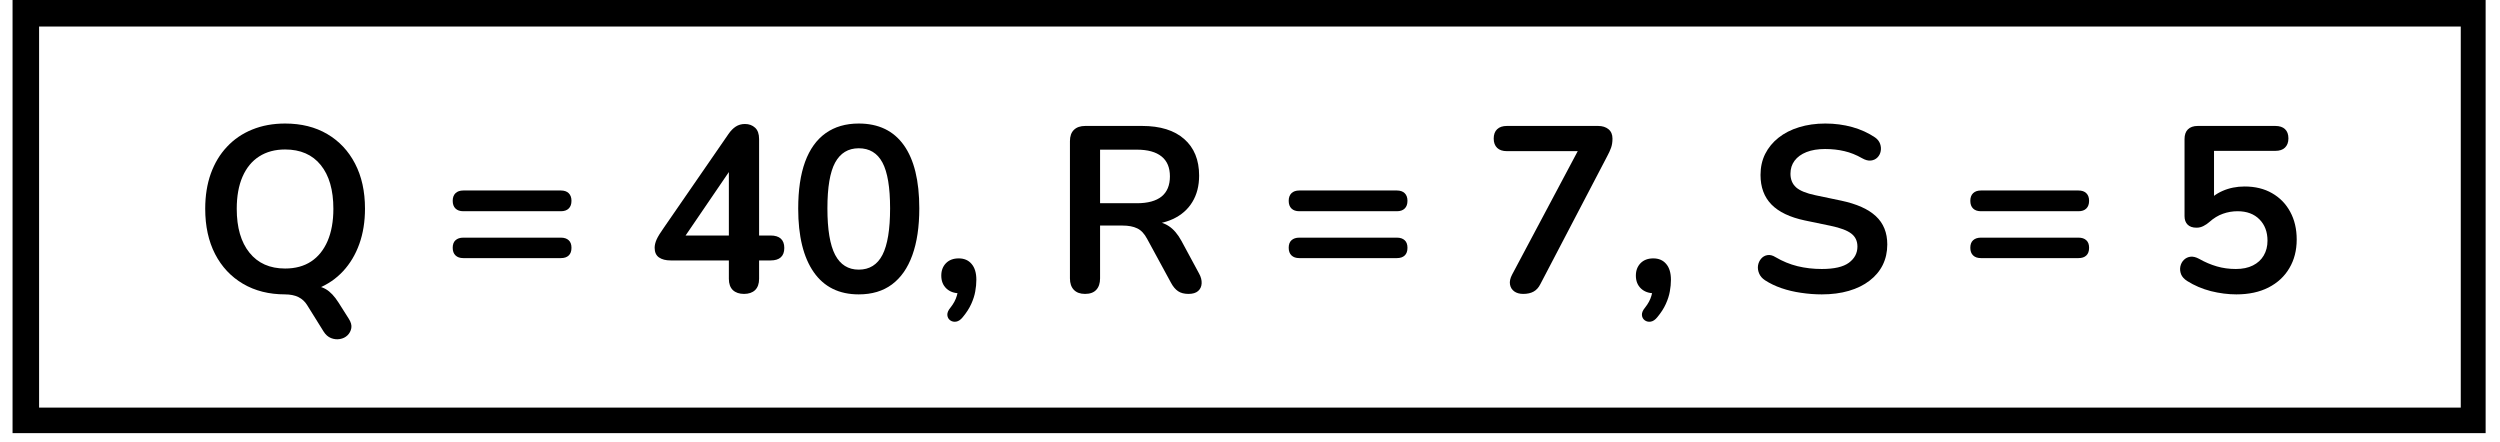 <svg xmlns="http://www.w3.org/2000/svg" xmlns:xlink="http://www.w3.org/1999/xlink" width="560" zoomAndPan="magnify" viewBox="0 0 420 74.25" height="99" preserveAspectRatio="xMidYMid meet" version="1.0"><defs><g/><clipPath id="a7f0810b83"><path d="M 2.109 0 L 417.586 0 L 417.586 72.766 L 2.109 72.766 Z M 2.109 0 " clip-rule="nonzero"/></clipPath></defs><g clip-path="url(#a7f0810b83)"><path stroke-linecap="butt" transform="matrix(0.743, 0, 0, 0.743, 2.111, -0)" fill="none" stroke-linejoin="miter" d="M -0.002 0 L 559.562 0 L 559.562 98.159 L -0.002 98.159 Z M -0.002 0 " stroke="#000000" stroke-width="12" stroke-opacity="1" stroke-miterlimit="4"/></g><g fill="#000000" fill-opacity="1"><g transform="translate(32.335, 49.065)"><g><path d="M 26.25 4.469 C 26.625 5.051 26.77 5.578 26.688 6.047 C 26.602 6.523 26.391 6.93 26.047 7.266 C 25.703 7.598 25.281 7.805 24.781 7.891 C 24.281 7.984 23.781 7.93 23.281 7.734 C 22.781 7.535 22.359 7.16 22.016 6.609 L 19.281 2.219 C 18.914 1.613 18.422 1.156 17.797 0.844 C 17.172 0.539 16.41 0.391 15.516 0.391 L 19.438 -1.141 C 20.676 -1.141 21.664 -0.922 22.406 -0.484 C 23.145 -0.055 23.859 0.695 24.547 1.781 Z M 15.562 0.391 C 12.863 0.391 10.504 -0.203 8.484 -1.391 C 6.473 -2.578 4.91 -4.242 3.797 -6.391 C 2.691 -8.547 2.141 -11.078 2.141 -13.984 C 2.141 -16.172 2.453 -18.141 3.078 -19.891 C 3.711 -21.648 4.617 -23.156 5.797 -24.406 C 6.973 -25.664 8.383 -26.629 10.031 -27.297 C 11.688 -27.973 13.531 -28.312 15.562 -28.312 C 18.281 -28.312 20.641 -27.723 22.641 -26.547 C 24.648 -25.367 26.207 -23.711 27.312 -21.578 C 28.426 -19.441 28.984 -16.922 28.984 -14.016 C 28.984 -11.828 28.664 -9.848 28.031 -8.078 C 27.395 -6.305 26.488 -4.785 25.312 -3.516 C 24.145 -2.254 22.734 -1.285 21.078 -0.609 C 19.43 0.055 17.594 0.391 15.562 0.391 Z M 15.562 -3.953 C 17.281 -3.953 18.738 -4.348 19.938 -5.141 C 21.133 -5.93 22.055 -7.078 22.703 -8.578 C 23.348 -10.086 23.672 -11.891 23.672 -13.984 C 23.672 -17.148 22.961 -19.602 21.547 -21.344 C 20.141 -23.082 18.145 -23.953 15.562 -23.953 C 13.875 -23.953 12.422 -23.562 11.203 -22.781 C 9.992 -22.008 9.062 -20.875 8.406 -19.375 C 7.758 -17.883 7.438 -16.086 7.438 -13.984 C 7.438 -10.836 8.148 -8.379 9.578 -6.609 C 11.004 -4.836 13 -3.953 15.562 -3.953 Z M 15.562 -3.953 "/></g></g></g><g fill="#000000" fill-opacity="1"><g transform="translate(63.418, 49.065)"><g/></g></g><g fill="#000000" fill-opacity="1"><g transform="translate(74.149, 49.065)"><g><path d="M 3.688 -13.578 C 3.125 -13.578 2.688 -13.727 2.375 -14.031 C 2.062 -14.332 1.906 -14.766 1.906 -15.328 C 1.906 -15.879 2.062 -16.305 2.375 -16.609 C 2.688 -16.91 3.125 -17.062 3.688 -17.062 L 20.078 -17.062 C 20.648 -17.062 21.086 -16.91 21.391 -16.609 C 21.703 -16.305 21.859 -15.879 21.859 -15.328 C 21.859 -14.766 21.703 -14.332 21.391 -14.031 C 21.086 -13.727 20.648 -13.578 20.078 -13.578 Z M 3.688 -5.703 C 3.125 -5.703 2.688 -5.852 2.375 -6.156 C 2.062 -6.457 1.906 -6.883 1.906 -7.438 C 1.906 -8 2.062 -8.422 2.375 -8.703 C 2.688 -8.992 3.125 -9.141 3.688 -9.141 L 20.078 -9.141 C 20.648 -9.141 21.086 -8.992 21.391 -8.703 C 21.703 -8.422 21.859 -8 21.859 -7.438 C 21.859 -6.863 21.703 -6.43 21.391 -6.141 C 21.086 -5.848 20.648 -5.703 20.078 -5.703 Z M 3.688 -5.703 "/></g></g></g><g fill="#000000" fill-opacity="1"><g transform="translate(97.906, 49.065)"><g/></g></g><g fill="#000000" fill-opacity="1"><g transform="translate(108.637, 49.065)"><g><path d="M 16.359 0.312 C 15.566 0.312 14.941 0.098 14.484 -0.328 C 14.035 -0.766 13.812 -1.395 13.812 -2.219 L 13.812 -5.312 L 4.031 -5.312 C 3.219 -5.312 2.566 -5.477 2.078 -5.812 C 1.586 -6.156 1.344 -6.695 1.344 -7.438 C 1.344 -7.863 1.453 -8.328 1.672 -8.828 C 1.898 -9.328 2.305 -9.988 2.891 -10.812 L 13.734 -26.531 C 14.109 -27.082 14.52 -27.504 14.969 -27.797 C 15.414 -28.086 15.93 -28.234 16.516 -28.234 C 17.203 -28.234 17.77 -28.023 18.219 -27.609 C 18.664 -27.203 18.891 -26.566 18.891 -25.703 L 18.891 -9.5 L 20.828 -9.5 C 21.586 -9.5 22.16 -9.32 22.547 -8.969 C 22.93 -8.613 23.125 -8.094 23.125 -7.406 C 23.125 -6.719 22.93 -6.195 22.547 -5.844 C 22.16 -5.488 21.586 -5.312 20.828 -5.312 L 18.891 -5.312 L 18.891 -2.219 C 18.891 -1.395 18.664 -0.766 18.219 -0.328 C 17.77 0.098 17.148 0.312 16.359 0.312 Z M 13.812 -9.5 L 13.812 -21.859 L 14.969 -21.859 L 5.625 -8.156 L 5.625 -9.5 Z M 13.812 -9.5 "/></g></g></g><g fill="#000000" fill-opacity="1"><g transform="translate(132.395, 49.065)"><g><path d="M 11.875 0.391 C 8.57 0.391 6.051 -0.852 4.312 -3.344 C 2.57 -5.844 1.703 -9.398 1.703 -14.016 C 1.703 -17.129 2.086 -19.75 2.859 -21.875 C 3.641 -24 4.789 -25.602 6.312 -26.688 C 7.832 -27.77 9.688 -28.312 11.875 -28.312 C 15.195 -28.312 17.723 -27.098 19.453 -24.672 C 21.18 -22.242 22.047 -18.707 22.047 -14.062 C 22.047 -10.969 21.656 -8.344 20.875 -6.188 C 20.102 -4.039 18.961 -2.406 17.453 -1.281 C 15.953 -0.164 14.094 0.391 11.875 0.391 Z M 11.875 -3.766 C 13.676 -3.766 15.004 -4.594 15.859 -6.25 C 16.711 -7.914 17.141 -10.52 17.141 -14.062 C 17.141 -17.594 16.711 -20.156 15.859 -21.75 C 15.004 -23.352 13.676 -24.156 11.875 -24.156 C 10.102 -24.156 8.781 -23.352 7.906 -21.75 C 7.039 -20.156 6.609 -17.594 6.609 -14.062 C 6.609 -10.52 7.039 -7.914 7.906 -6.25 C 8.781 -4.594 10.102 -3.766 11.875 -3.766 Z M 11.875 -3.766 "/></g></g></g><g fill="#000000" fill-opacity="1"><g transform="translate(156.152, 49.065)"><g><path d="M 5.578 4.234 C 5.234 4.66 4.867 4.906 4.484 4.969 C 4.109 5.031 3.773 4.957 3.484 4.75 C 3.191 4.539 3.031 4.242 3 3.859 C 2.977 3.473 3.156 3.055 3.531 2.609 C 4.051 1.953 4.406 1.289 4.594 0.625 C 4.781 -0.031 4.875 -0.617 4.875 -1.141 L 5.062 0.203 C 4.145 0.203 3.398 -0.066 2.828 -0.609 C 2.266 -1.148 1.984 -1.867 1.984 -2.766 C 1.984 -3.609 2.242 -4.301 2.766 -4.844 C 3.297 -5.383 4.008 -5.656 4.906 -5.656 C 5.832 -5.656 6.555 -5.344 7.078 -4.719 C 7.609 -4.102 7.875 -3.219 7.875 -2.062 C 7.875 -1.426 7.812 -0.77 7.688 -0.094 C 7.57 0.57 7.348 1.27 7.016 2 C 6.691 2.727 6.211 3.473 5.578 4.234 Z M 5.578 4.234 "/></g></g></g><g fill="#000000" fill-opacity="1"><g transform="translate(165.972, 49.065)"><g/></g></g><g fill="#000000" fill-opacity="1"><g transform="translate(176.703, 49.065)"><g><path d="M 5.578 0.312 C 4.766 0.312 4.141 0.082 3.703 -0.375 C 3.266 -0.832 3.047 -1.473 3.047 -2.297 L 3.047 -25.344 C 3.047 -26.188 3.27 -26.82 3.719 -27.25 C 4.164 -27.688 4.801 -27.906 5.625 -27.906 L 15.172 -27.906 C 18.223 -27.906 20.582 -27.172 22.25 -25.703 C 23.914 -24.242 24.75 -22.195 24.75 -19.562 C 24.75 -17.844 24.367 -16.363 23.609 -15.125 C 22.859 -13.883 21.77 -12.93 20.344 -12.266 C 18.926 -11.609 17.203 -11.281 15.172 -11.281 L 15.516 -11.875 L 16.828 -11.875 C 17.91 -11.875 18.852 -11.609 19.656 -11.078 C 20.457 -10.555 21.164 -9.727 21.781 -8.594 L 24.75 -3.094 C 25.062 -2.531 25.203 -1.984 25.172 -1.453 C 25.148 -0.93 24.953 -0.504 24.578 -0.172 C 24.211 0.148 23.676 0.312 22.969 0.312 C 22.25 0.312 21.664 0.16 21.219 -0.141 C 20.77 -0.441 20.375 -0.91 20.031 -1.547 L 16.031 -8.906 C 15.562 -9.801 15 -10.398 14.344 -10.703 C 13.695 -11.016 12.875 -11.172 11.875 -11.172 L 8.109 -11.172 L 8.109 -2.297 C 8.109 -1.473 7.895 -0.832 7.469 -0.375 C 7.051 0.082 6.422 0.312 5.578 0.312 Z M 8.109 -14.922 L 14.297 -14.922 C 16.117 -14.922 17.5 -15.297 18.438 -16.047 C 19.375 -16.805 19.844 -17.938 19.844 -19.438 C 19.844 -20.914 19.375 -22.031 18.438 -22.781 C 17.5 -23.539 16.117 -23.922 14.297 -23.922 L 8.109 -23.922 Z M 8.109 -14.922 "/></g></g></g><g fill="#000000" fill-opacity="1"><g transform="translate(203.866, 49.065)"><g/></g></g><g fill="#000000" fill-opacity="1"><g transform="translate(214.596, 49.065)"><g><path d="M 3.688 -13.578 C 3.125 -13.578 2.688 -13.727 2.375 -14.031 C 2.062 -14.332 1.906 -14.766 1.906 -15.328 C 1.906 -15.879 2.062 -16.305 2.375 -16.609 C 2.688 -16.91 3.125 -17.062 3.688 -17.062 L 20.078 -17.062 C 20.648 -17.062 21.086 -16.91 21.391 -16.609 C 21.703 -16.305 21.859 -15.879 21.859 -15.328 C 21.859 -14.766 21.703 -14.332 21.391 -14.031 C 21.086 -13.727 20.648 -13.578 20.078 -13.578 Z M 3.688 -5.703 C 3.125 -5.703 2.688 -5.852 2.375 -6.156 C 2.062 -6.457 1.906 -6.883 1.906 -7.438 C 1.906 -8 2.062 -8.422 2.375 -8.703 C 2.688 -8.992 3.125 -9.141 3.688 -9.141 L 20.078 -9.141 C 20.648 -9.141 21.086 -8.992 21.391 -8.703 C 21.703 -8.422 21.859 -8 21.859 -7.438 C 21.859 -6.863 21.703 -6.43 21.391 -6.141 C 21.086 -5.848 20.648 -5.703 20.078 -5.703 Z M 3.688 -5.703 "/></g></g></g><g fill="#000000" fill-opacity="1"><g transform="translate(238.354, 49.065)"><g/></g></g><g fill="#000000" fill-opacity="1"><g transform="translate(249.084, 49.065)"><g><path d="M 6.812 0.312 C 6.207 0.312 5.707 0.172 5.312 -0.109 C 4.914 -0.398 4.676 -0.789 4.594 -1.281 C 4.508 -1.77 4.629 -2.32 4.953 -2.938 L 16.906 -25.422 L 16.906 -23.672 L 4.078 -23.672 C 3.367 -23.672 2.82 -23.852 2.438 -24.219 C 2.051 -24.594 1.859 -25.113 1.859 -25.781 C 1.859 -26.469 2.051 -26.992 2.438 -27.359 C 2.82 -27.723 3.367 -27.906 4.078 -27.906 L 19.406 -27.906 C 20.113 -27.906 20.691 -27.723 21.141 -27.359 C 21.586 -26.992 21.812 -26.469 21.812 -25.781 C 21.812 -25.195 21.734 -24.688 21.578 -24.25 C 21.422 -23.812 21.207 -23.344 20.938 -22.844 L 9.703 -1.344 C 9.41 -0.758 9.031 -0.336 8.562 -0.078 C 8.102 0.18 7.52 0.312 6.812 0.312 Z M 6.812 0.312 "/></g></g></g><g fill="#000000" fill-opacity="1"><g transform="translate(272.842, 49.065)"><g><path d="M 5.578 4.234 C 5.234 4.66 4.867 4.906 4.484 4.969 C 4.109 5.031 3.773 4.957 3.484 4.75 C 3.191 4.539 3.031 4.242 3 3.859 C 2.977 3.473 3.156 3.055 3.531 2.609 C 4.051 1.953 4.406 1.289 4.594 0.625 C 4.781 -0.031 4.875 -0.617 4.875 -1.141 L 5.062 0.203 C 4.145 0.203 3.398 -0.066 2.828 -0.609 C 2.266 -1.148 1.984 -1.867 1.984 -2.766 C 1.984 -3.609 2.242 -4.301 2.766 -4.844 C 3.297 -5.383 4.008 -5.656 4.906 -5.656 C 5.832 -5.656 6.555 -5.344 7.078 -4.719 C 7.609 -4.102 7.875 -3.219 7.875 -2.062 C 7.875 -1.426 7.812 -0.77 7.688 -0.094 C 7.57 0.57 7.348 1.27 7.016 2 C 6.691 2.727 6.211 3.473 5.578 4.234 Z M 5.578 4.234 "/></g></g></g><g fill="#000000" fill-opacity="1"><g transform="translate(282.662, 49.065)"><g/></g></g><g fill="#000000" fill-opacity="1"><g transform="translate(293.392, 49.065)"><g><path d="M 12.672 0.391 C 11.504 0.391 10.336 0.301 9.172 0.125 C 8.016 -0.039 6.922 -0.301 5.891 -0.656 C 4.867 -1.008 3.945 -1.453 3.125 -1.984 C 2.656 -2.297 2.328 -2.676 2.141 -3.125 C 1.953 -3.57 1.891 -4.016 1.953 -4.453 C 2.023 -4.891 2.195 -5.27 2.469 -5.594 C 2.75 -5.926 3.098 -6.129 3.516 -6.203 C 3.941 -6.285 4.406 -6.172 4.906 -5.859 C 6.07 -5.172 7.301 -4.664 8.594 -4.344 C 9.883 -4.031 11.242 -3.875 12.672 -3.875 C 14.754 -3.875 16.27 -4.223 17.219 -4.922 C 18.176 -5.629 18.656 -6.535 18.656 -7.641 C 18.656 -8.566 18.316 -9.289 17.641 -9.812 C 16.961 -10.344 15.805 -10.781 14.172 -11.125 L 9.812 -12.031 C 7.312 -12.562 5.445 -13.453 4.219 -14.703 C 2.988 -15.961 2.375 -17.617 2.375 -19.672 C 2.375 -20.973 2.633 -22.148 3.156 -23.203 C 3.688 -24.254 4.43 -25.16 5.391 -25.922 C 6.359 -26.691 7.508 -27.281 8.844 -27.688 C 10.176 -28.102 11.648 -28.312 13.266 -28.312 C 14.848 -28.312 16.352 -28.113 17.781 -27.719 C 19.207 -27.32 20.488 -26.738 21.625 -25.969 C 22.039 -25.676 22.32 -25.316 22.469 -24.891 C 22.613 -24.473 22.645 -24.062 22.562 -23.656 C 22.488 -23.25 22.305 -22.898 22.016 -22.609 C 21.723 -22.316 21.359 -22.145 20.922 -22.094 C 20.484 -22.039 19.988 -22.172 19.438 -22.484 C 18.457 -23.047 17.469 -23.441 16.469 -23.672 C 15.469 -23.91 14.383 -24.031 13.219 -24.031 C 12.008 -24.031 10.969 -23.859 10.094 -23.516 C 9.227 -23.172 8.562 -22.688 8.094 -22.062 C 7.633 -21.445 7.406 -20.719 7.406 -19.875 C 7.406 -18.926 7.719 -18.164 8.344 -17.594 C 8.977 -17.031 10.062 -16.586 11.594 -16.266 L 15.922 -15.359 C 18.535 -14.805 20.477 -13.938 21.75 -12.75 C 23.031 -11.562 23.672 -9.977 23.672 -8 C 23.672 -6.727 23.414 -5.578 22.906 -4.547 C 22.395 -3.523 21.656 -2.645 20.688 -1.906 C 19.727 -1.164 18.57 -0.598 17.219 -0.203 C 15.875 0.191 14.359 0.391 12.672 0.391 Z M 12.672 0.391 "/></g></g></g><g fill="#000000" fill-opacity="1"><g transform="translate(318.377, 49.065)"><g/></g></g><g fill="#000000" fill-opacity="1"><g transform="translate(329.108, 49.065)"><g><path d="M 3.688 -13.578 C 3.125 -13.578 2.688 -13.727 2.375 -14.031 C 2.062 -14.332 1.906 -14.766 1.906 -15.328 C 1.906 -15.879 2.062 -16.305 2.375 -16.609 C 2.688 -16.91 3.125 -17.062 3.688 -17.062 L 20.078 -17.062 C 20.648 -17.062 21.086 -16.91 21.391 -16.609 C 21.703 -16.305 21.859 -15.879 21.859 -15.328 C 21.859 -14.766 21.703 -14.332 21.391 -14.031 C 21.086 -13.727 20.648 -13.578 20.078 -13.578 Z M 3.688 -5.703 C 3.125 -5.703 2.688 -5.852 2.375 -6.156 C 2.062 -6.457 1.906 -6.883 1.906 -7.438 C 1.906 -8 2.062 -8.422 2.375 -8.703 C 2.688 -8.992 3.125 -9.141 3.688 -9.141 L 20.078 -9.141 C 20.648 -9.141 21.086 -8.992 21.391 -8.703 C 21.703 -8.422 21.859 -8 21.859 -7.438 C 21.859 -6.863 21.703 -6.43 21.391 -6.141 C 21.086 -5.848 20.648 -5.703 20.078 -5.703 Z M 3.688 -5.703 "/></g></g></g><g fill="#000000" fill-opacity="1"><g transform="translate(352.866, 49.065)"><g/></g></g><g fill="#000000" fill-opacity="1"><g transform="translate(363.596, 49.065)"><g><path d="M 12.109 0.391 C 10.711 0.391 9.285 0.207 7.828 -0.156 C 6.379 -0.531 5.051 -1.098 3.844 -1.859 C 3.344 -2.18 3.004 -2.555 2.828 -2.984 C 2.66 -3.422 2.617 -3.859 2.703 -4.297 C 2.797 -4.734 2.992 -5.102 3.297 -5.406 C 3.609 -5.707 3.977 -5.883 4.406 -5.938 C 4.844 -5.988 5.328 -5.867 5.859 -5.578 C 6.836 -5.023 7.828 -4.602 8.828 -4.312 C 9.828 -4.02 10.895 -3.875 12.031 -3.875 C 13.145 -3.875 14.098 -4.07 14.891 -4.469 C 15.68 -4.863 16.285 -5.414 16.703 -6.125 C 17.129 -6.844 17.344 -7.676 17.344 -8.625 C 17.344 -10.102 16.895 -11.297 16 -12.203 C 15.102 -13.117 13.875 -13.578 12.312 -13.578 C 11.469 -13.578 10.648 -13.438 9.859 -13.156 C 9.066 -12.883 8.285 -12.406 7.516 -11.719 C 7.285 -11.508 6.984 -11.305 6.609 -11.109 C 6.242 -10.91 5.848 -10.812 5.422 -10.812 C 4.766 -10.812 4.266 -10.984 3.922 -11.328 C 3.578 -11.672 3.406 -12.145 3.406 -12.75 L 3.406 -25.703 C 3.406 -26.41 3.594 -26.953 3.969 -27.328 C 4.352 -27.711 4.906 -27.906 5.625 -27.906 L 18.656 -27.906 C 19.363 -27.906 19.906 -27.727 20.281 -27.375 C 20.664 -27.02 20.859 -26.5 20.859 -25.812 C 20.859 -25.156 20.664 -24.641 20.281 -24.266 C 19.906 -23.898 19.363 -23.719 18.656 -23.719 L 8.359 -23.719 L 8.359 -14.844 L 7.047 -14.844 C 7.734 -15.77 8.645 -16.484 9.781 -16.984 C 10.914 -17.484 12.156 -17.734 13.5 -17.734 C 15.27 -17.734 16.805 -17.359 18.109 -16.609 C 19.422 -15.859 20.438 -14.816 21.156 -13.484 C 21.883 -12.148 22.25 -10.598 22.25 -8.828 C 22.25 -7.004 21.836 -5.398 21.016 -4.016 C 20.203 -2.629 19.035 -1.547 17.516 -0.766 C 16.004 0.004 14.203 0.391 12.109 0.391 Z M 12.109 0.391 "/></g></g></g></svg>